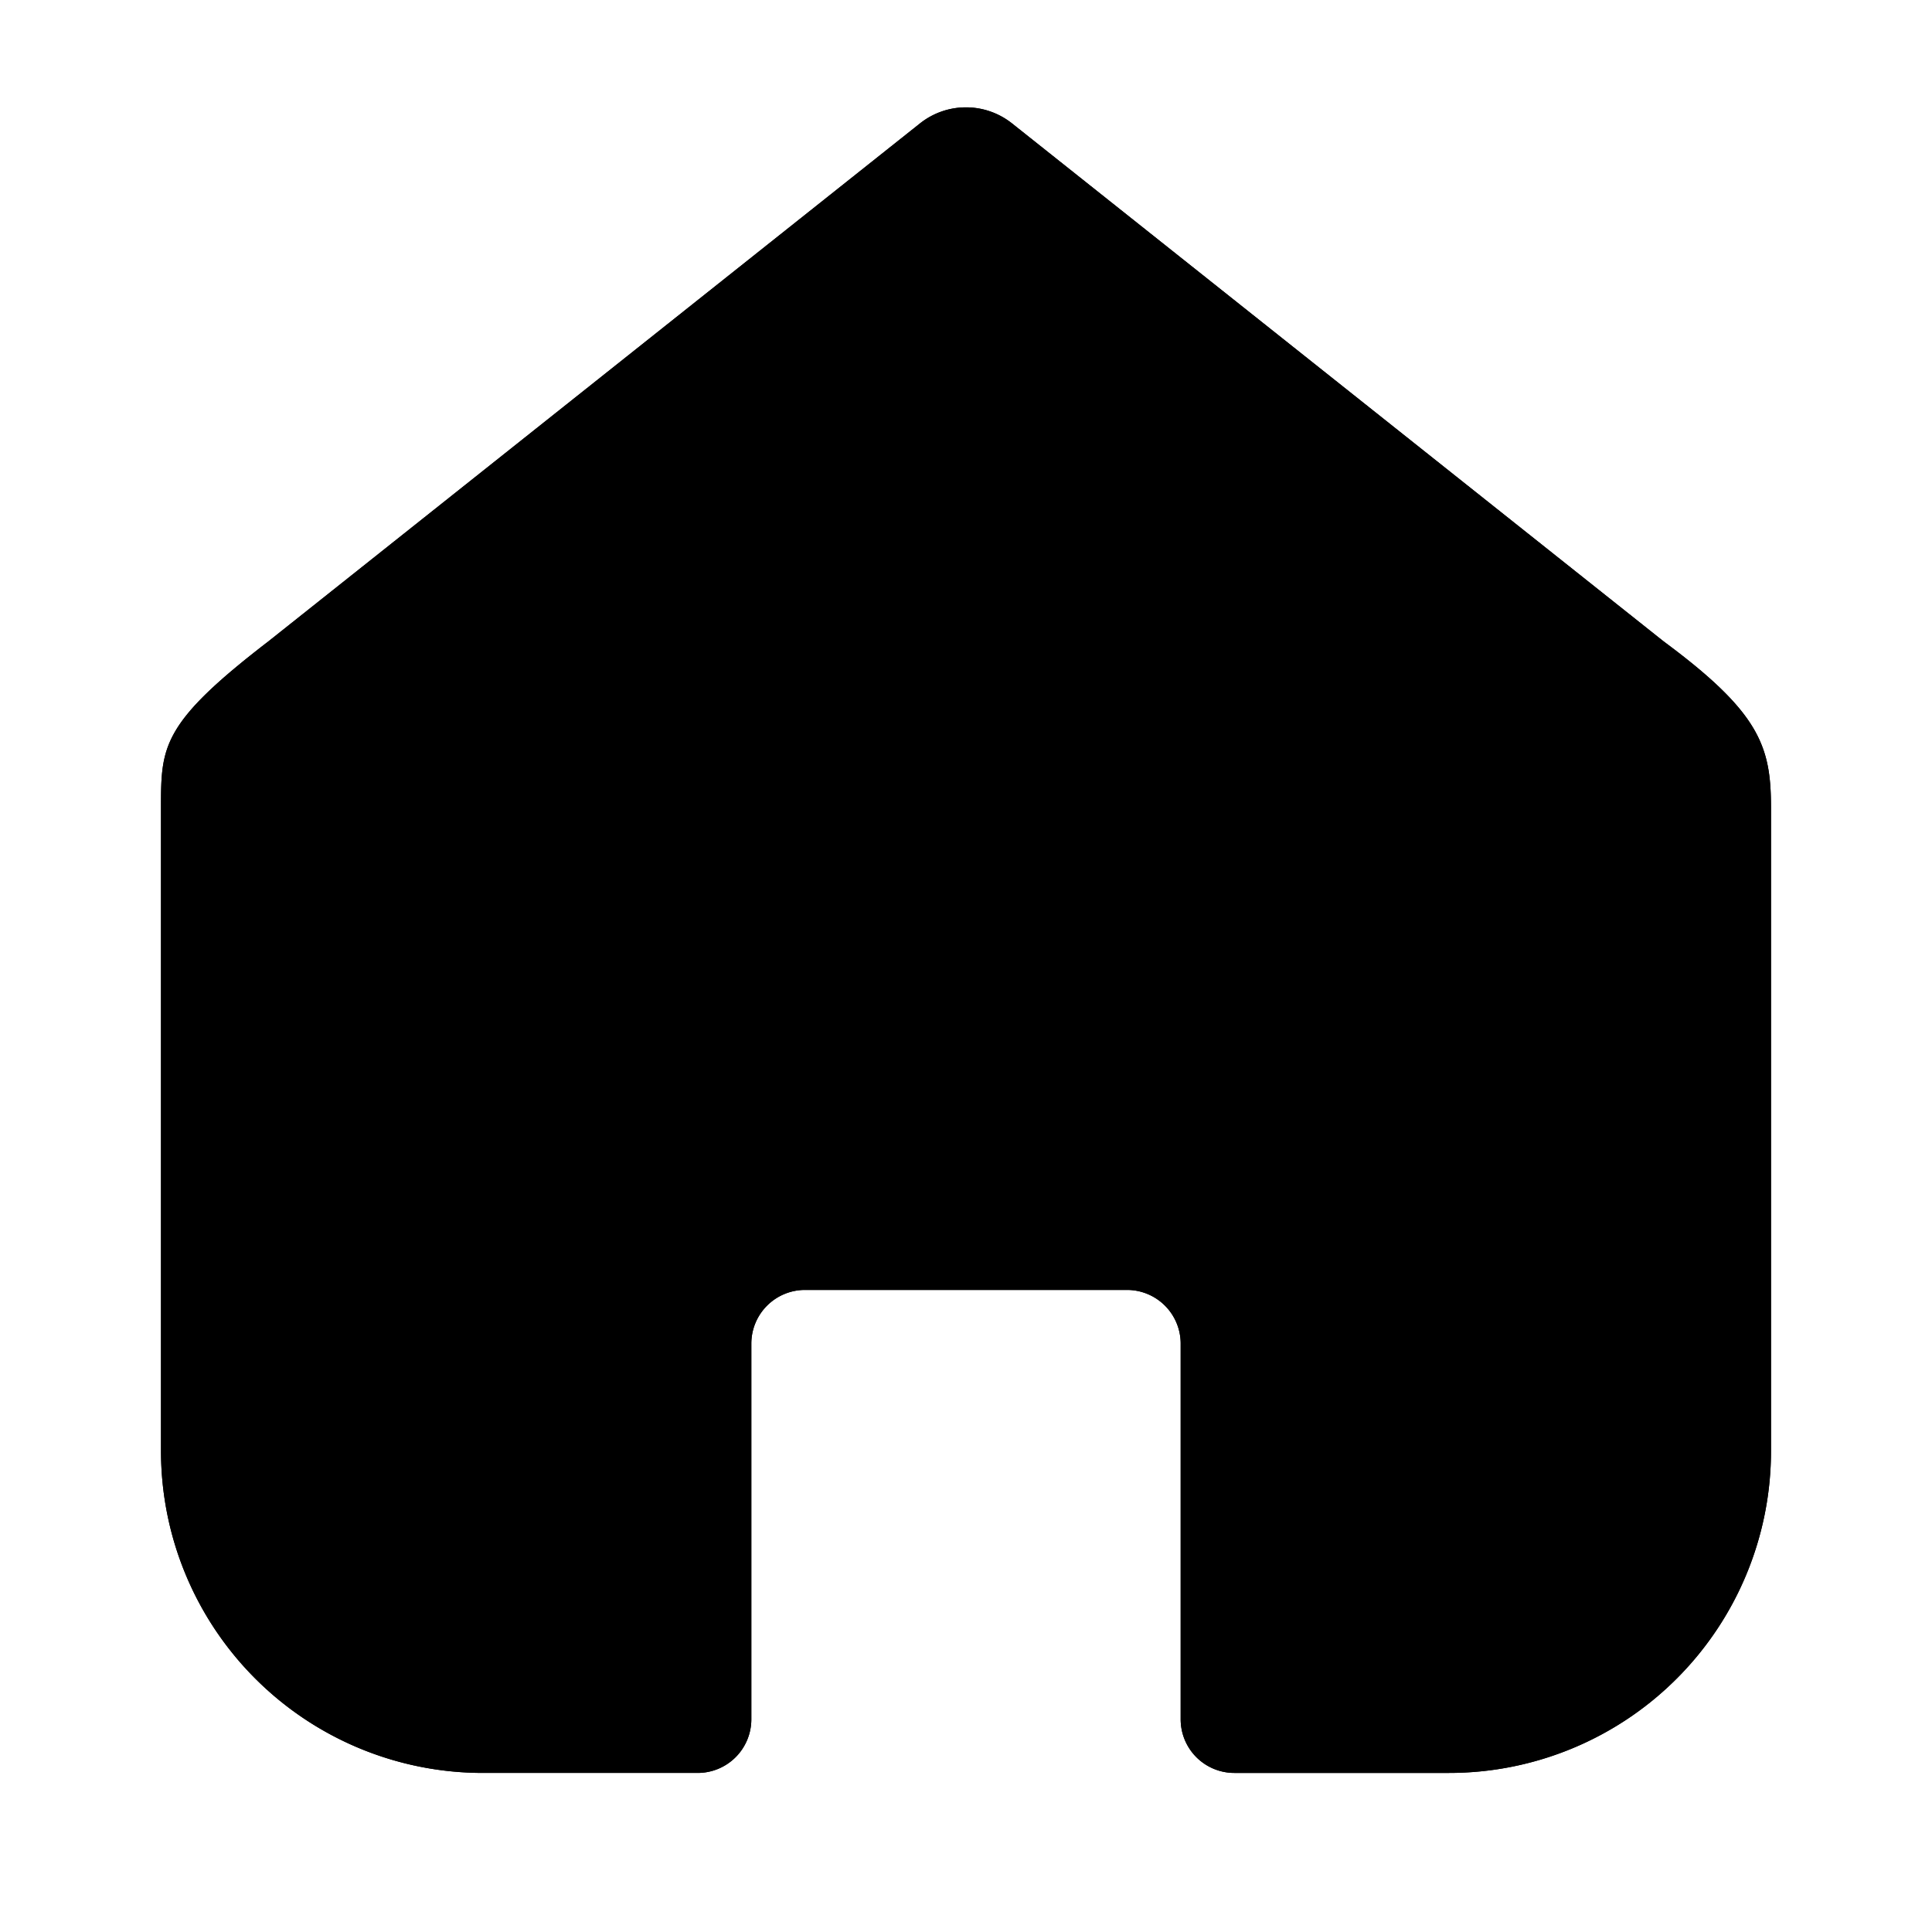 <?xml version="1.0" standalone="no"?><!DOCTYPE svg PUBLIC "-//W3C//DTD SVG 1.1//EN" "http://www.w3.org/Graphics/SVG/1.1/DTD/svg11.dtd"><svg t="1627043941559" class="icon" viewBox="0 0 1024 1024" version="1.1" xmlns="http://www.w3.org/2000/svg" p-id="1938" xmlns:xlink="http://www.w3.org/1999/xlink" width="200" height="200"><defs><style type="text/css">@font-face { font-family: feedback-iconfont; src: url("//at.alicdn.com/t/font_1031158_1uhr8ri0pk5.eot?#iefix") format("embedded-opentype"), url("//at.alicdn.com/t/font_1031158_1uhr8ri0pk5.woff2") format("woff2"), url("//at.alicdn.com/t/font_1031158_1uhr8ri0pk5.woff") format("woff"), url("//at.alicdn.com/t/font_1031158_1uhr8ri0pk5.ttf") format("truetype"), url("//at.alicdn.com/t/font_1031158_1uhr8ri0pk5.svg#iconfont") format("svg"); }
</style></defs><path d="M768 939.691h-113.778a28.444 28.444 0 0 1-28.444-28.444v28.444-227.556a28.444 28.444 0 0 0-28.444-28.444h-170.667a28.444 28.444 0 0 0-28.444 28.444v199.111a28.444 28.444 0 0 1-28.444 28.444H256a170.667 170.667 0 0 1-170.667-170.667v-341.333c0-32.142 0.512-44.402 56.889-87.723l345.23-274.432a39.196 39.196 0 0 1 49.095 0L881.778 339.968c50.859 37.632 56.832 55.552 56.889 87.723v341.333a170.667 170.667 0 0 1-170.667 170.667z" p-id="1939"></path><path d="M768 939.691h-113.778a28.444 28.444 0 0 1-28.444-28.444v28.444-227.556a28.444 28.444 0 0 0-28.444-28.444h-170.667a28.444 28.444 0 0 0-28.444 28.444v199.111a28.444 28.444 0 0 1-28.444 28.444H256a170.667 170.667 0 0 1-170.667-170.667v-341.333c0-32.142 0.512-44.402 56.889-87.723l345.23-274.432a39.196 39.196 0 0 1 49.095 0L881.778 339.968c50.859 37.632 56.832 55.552 56.889 87.723v341.333a170.667 170.667 0 0 1-170.667 170.667z" p-id="1940"></path></svg>